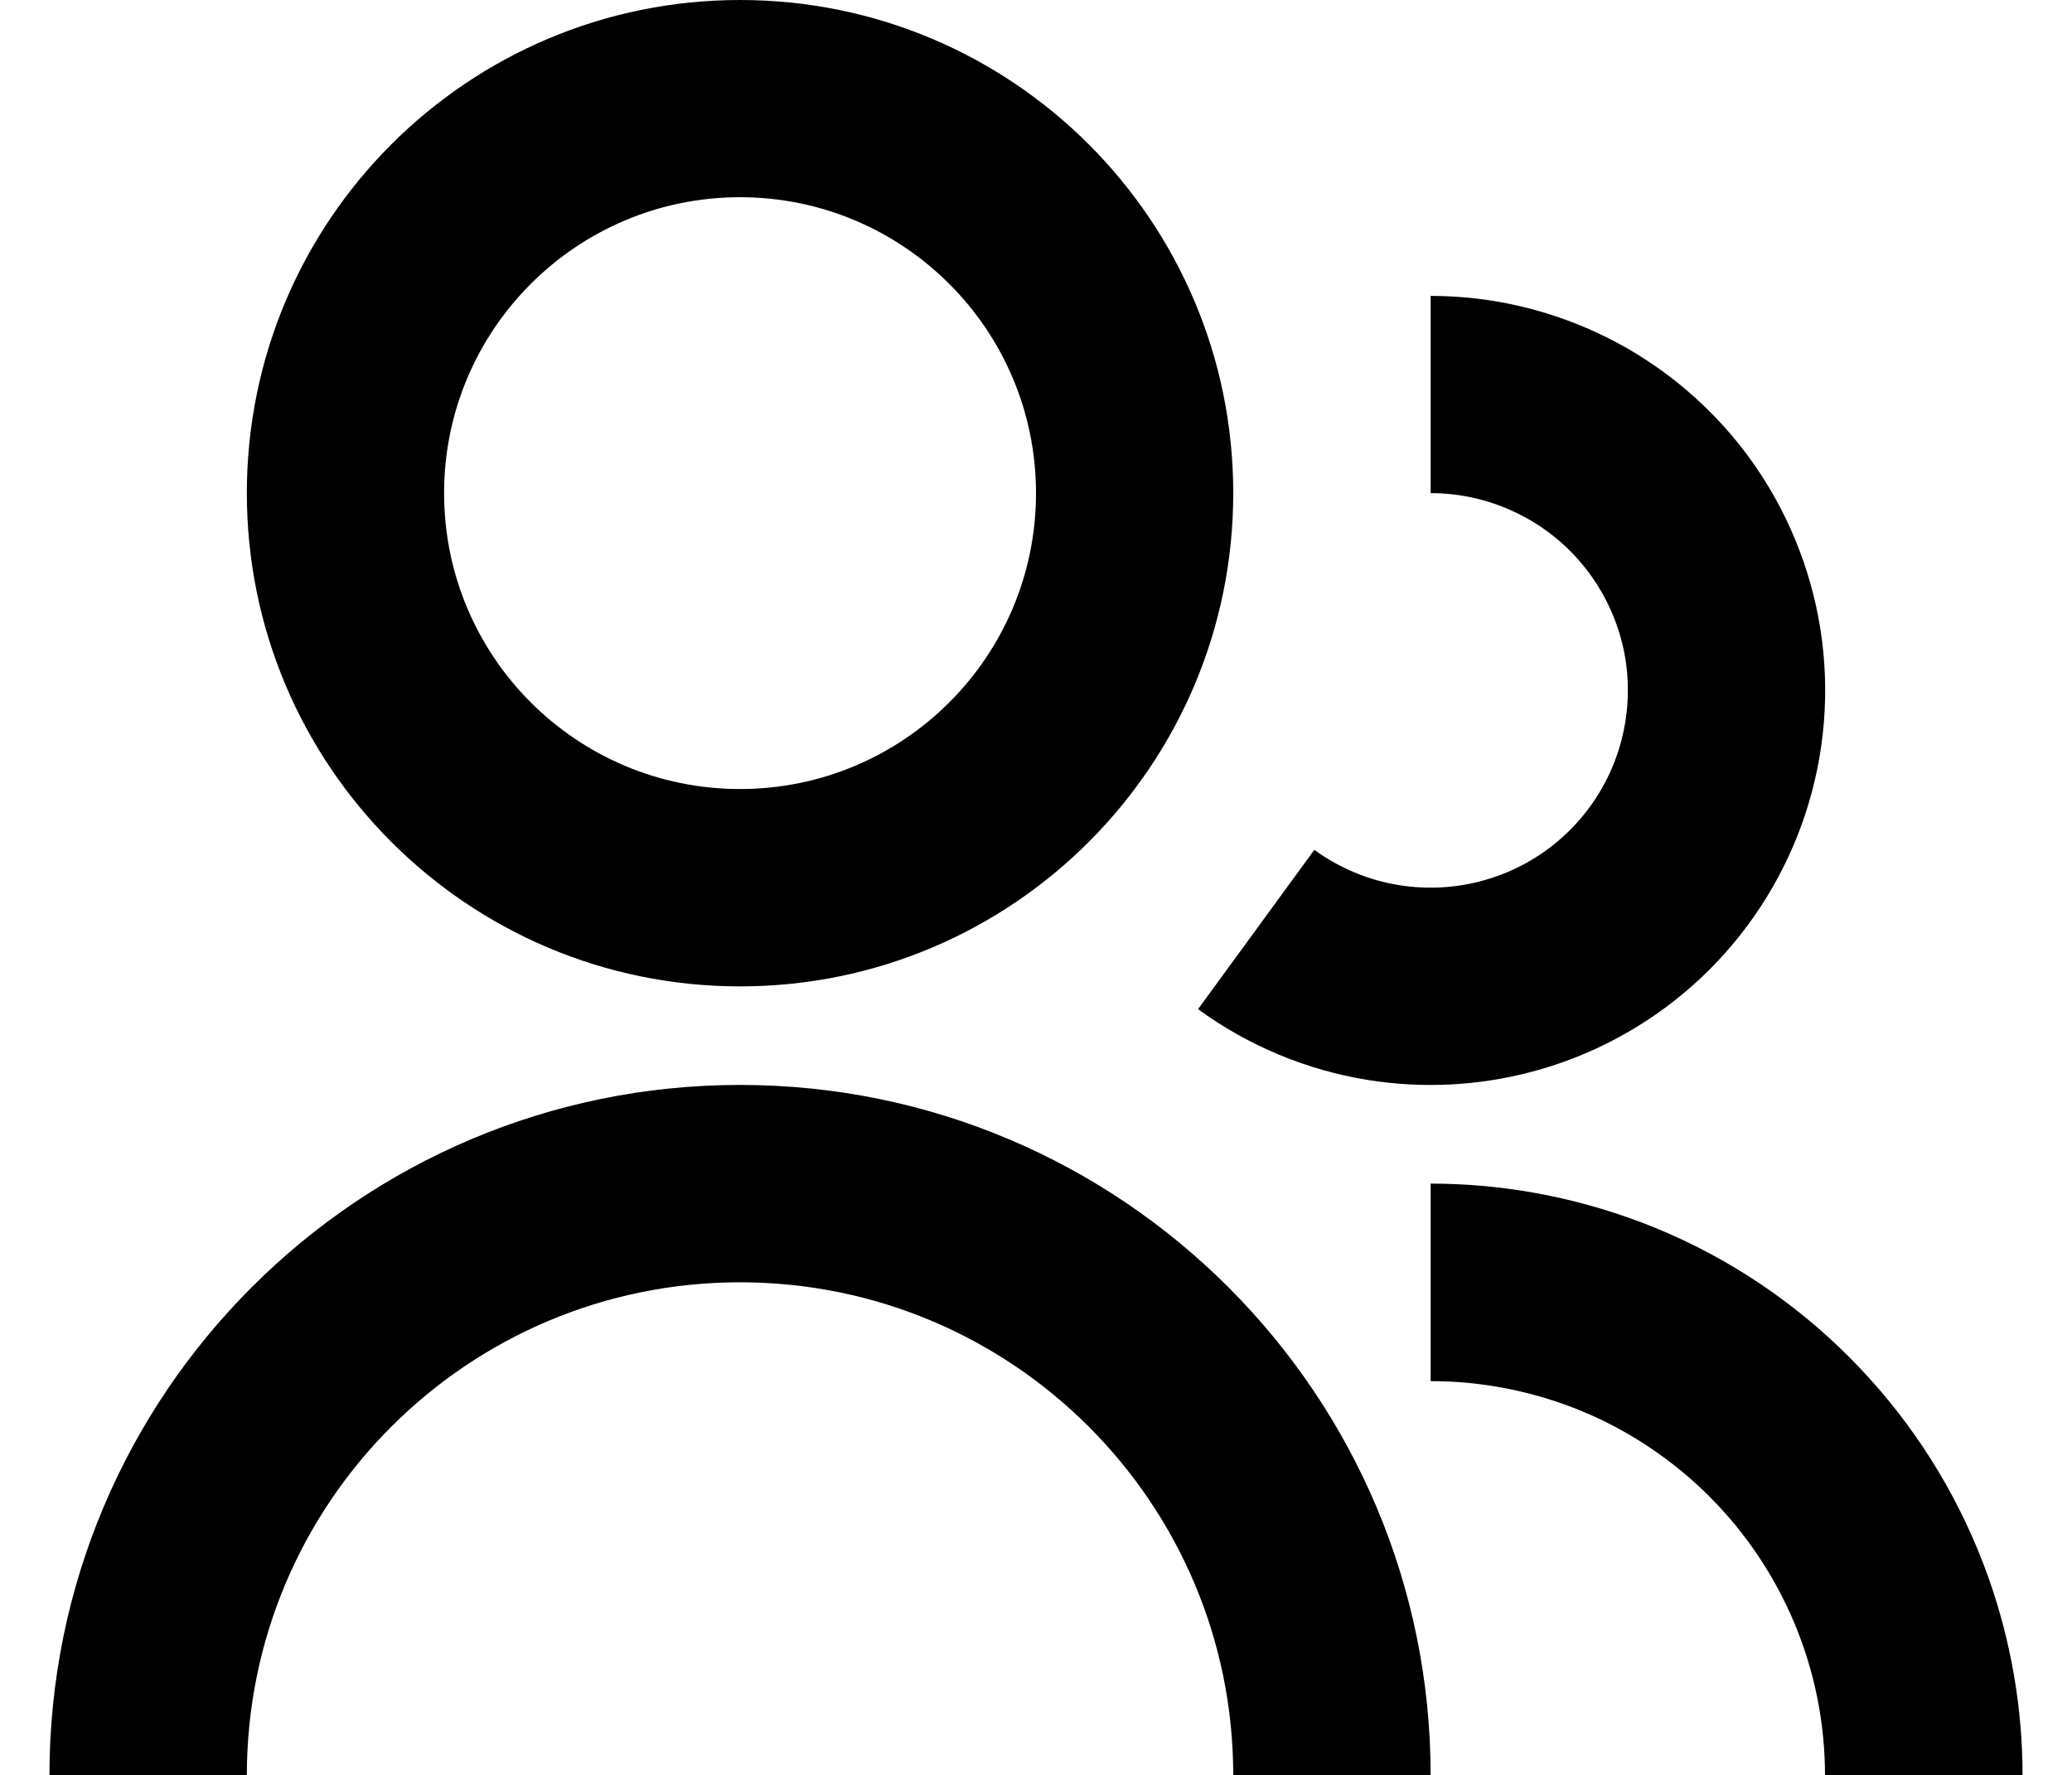 <svg width="1em" height="0.857em" viewBox="0 0 14 12" fill="none" xmlns="http://www.w3.org/2000/svg">
  <path d="M5 0C3.159 0 1.667 1.492 1.667 3.333C1.667 5.174 3.159 6.667 5 6.667C6.841 6.667 8.333 5.174 8.333 3.333C8.333 1.492 6.841 0 5 0ZM3 3.333C3 2.229 3.895 1.333 5 1.333C6.104 1.333 7 2.229 7 3.333C7 4.438 6.104 5.333 5 5.333C3.895 5.333 3 4.438 3 3.333Z" fill="currentColor"/>
  <path d="M10.272 3.479C10.085 3.383 9.877 3.333 9.667 3.333V2C10.088 2 10.503 2.1 10.878 2.291C10.919 2.312 10.96 2.334 11 2.357C11.323 2.544 11.605 2.797 11.825 3.1C12.072 3.441 12.235 3.836 12.301 4.252C12.366 4.668 12.332 5.093 12.202 5.493C12.071 5.894 11.848 6.257 11.55 6.555C11.252 6.852 10.887 7.075 10.487 7.204C10.13 7.319 9.754 7.358 9.382 7.318C9.336 7.313 9.29 7.307 9.245 7.3C8.829 7.233 8.435 7.069 8.095 6.821L8.095 6.821L8.881 5.744C9.051 5.868 9.248 5.95 9.456 5.983C9.663 6.016 9.876 6 10.077 5.935C10.277 5.871 10.459 5.759 10.608 5.611C10.757 5.462 10.869 5.28 10.934 5.08C10.999 4.88 11.016 4.667 10.984 4.459C10.951 4.251 10.869 4.054 10.746 3.884C10.622 3.713 10.46 3.574 10.272 3.479Z" fill="currentColor"/>
  <path d="M12.332 12C12.332 11.65 12.263 11.303 12.129 10.98C11.995 10.657 11.799 10.363 11.551 10.115C11.304 9.868 11.01 9.671 10.687 9.537C10.363 9.404 10.017 9.335 9.667 9.335V8C10.121 8 10.572 8.078 11 8.229C11.066 8.252 11.132 8.277 11.197 8.304C11.683 8.505 12.124 8.8 12.495 9.172C12.866 9.543 13.161 9.984 13.362 10.469C13.389 10.534 13.414 10.6 13.438 10.667C13.589 11.094 13.667 11.545 13.667 12H12.332Z" fill="currentColor"/>
  <path d="M9.667 12H8.333C8.333 10.159 6.841 8.667 5 8.667C3.159 8.667 1.667 10.159 1.667 12H0.333C0.333 9.423 2.423 7.333 5 7.333C7.577 7.333 9.667 9.423 9.667 12Z" fill="currentColor"/>
</svg>